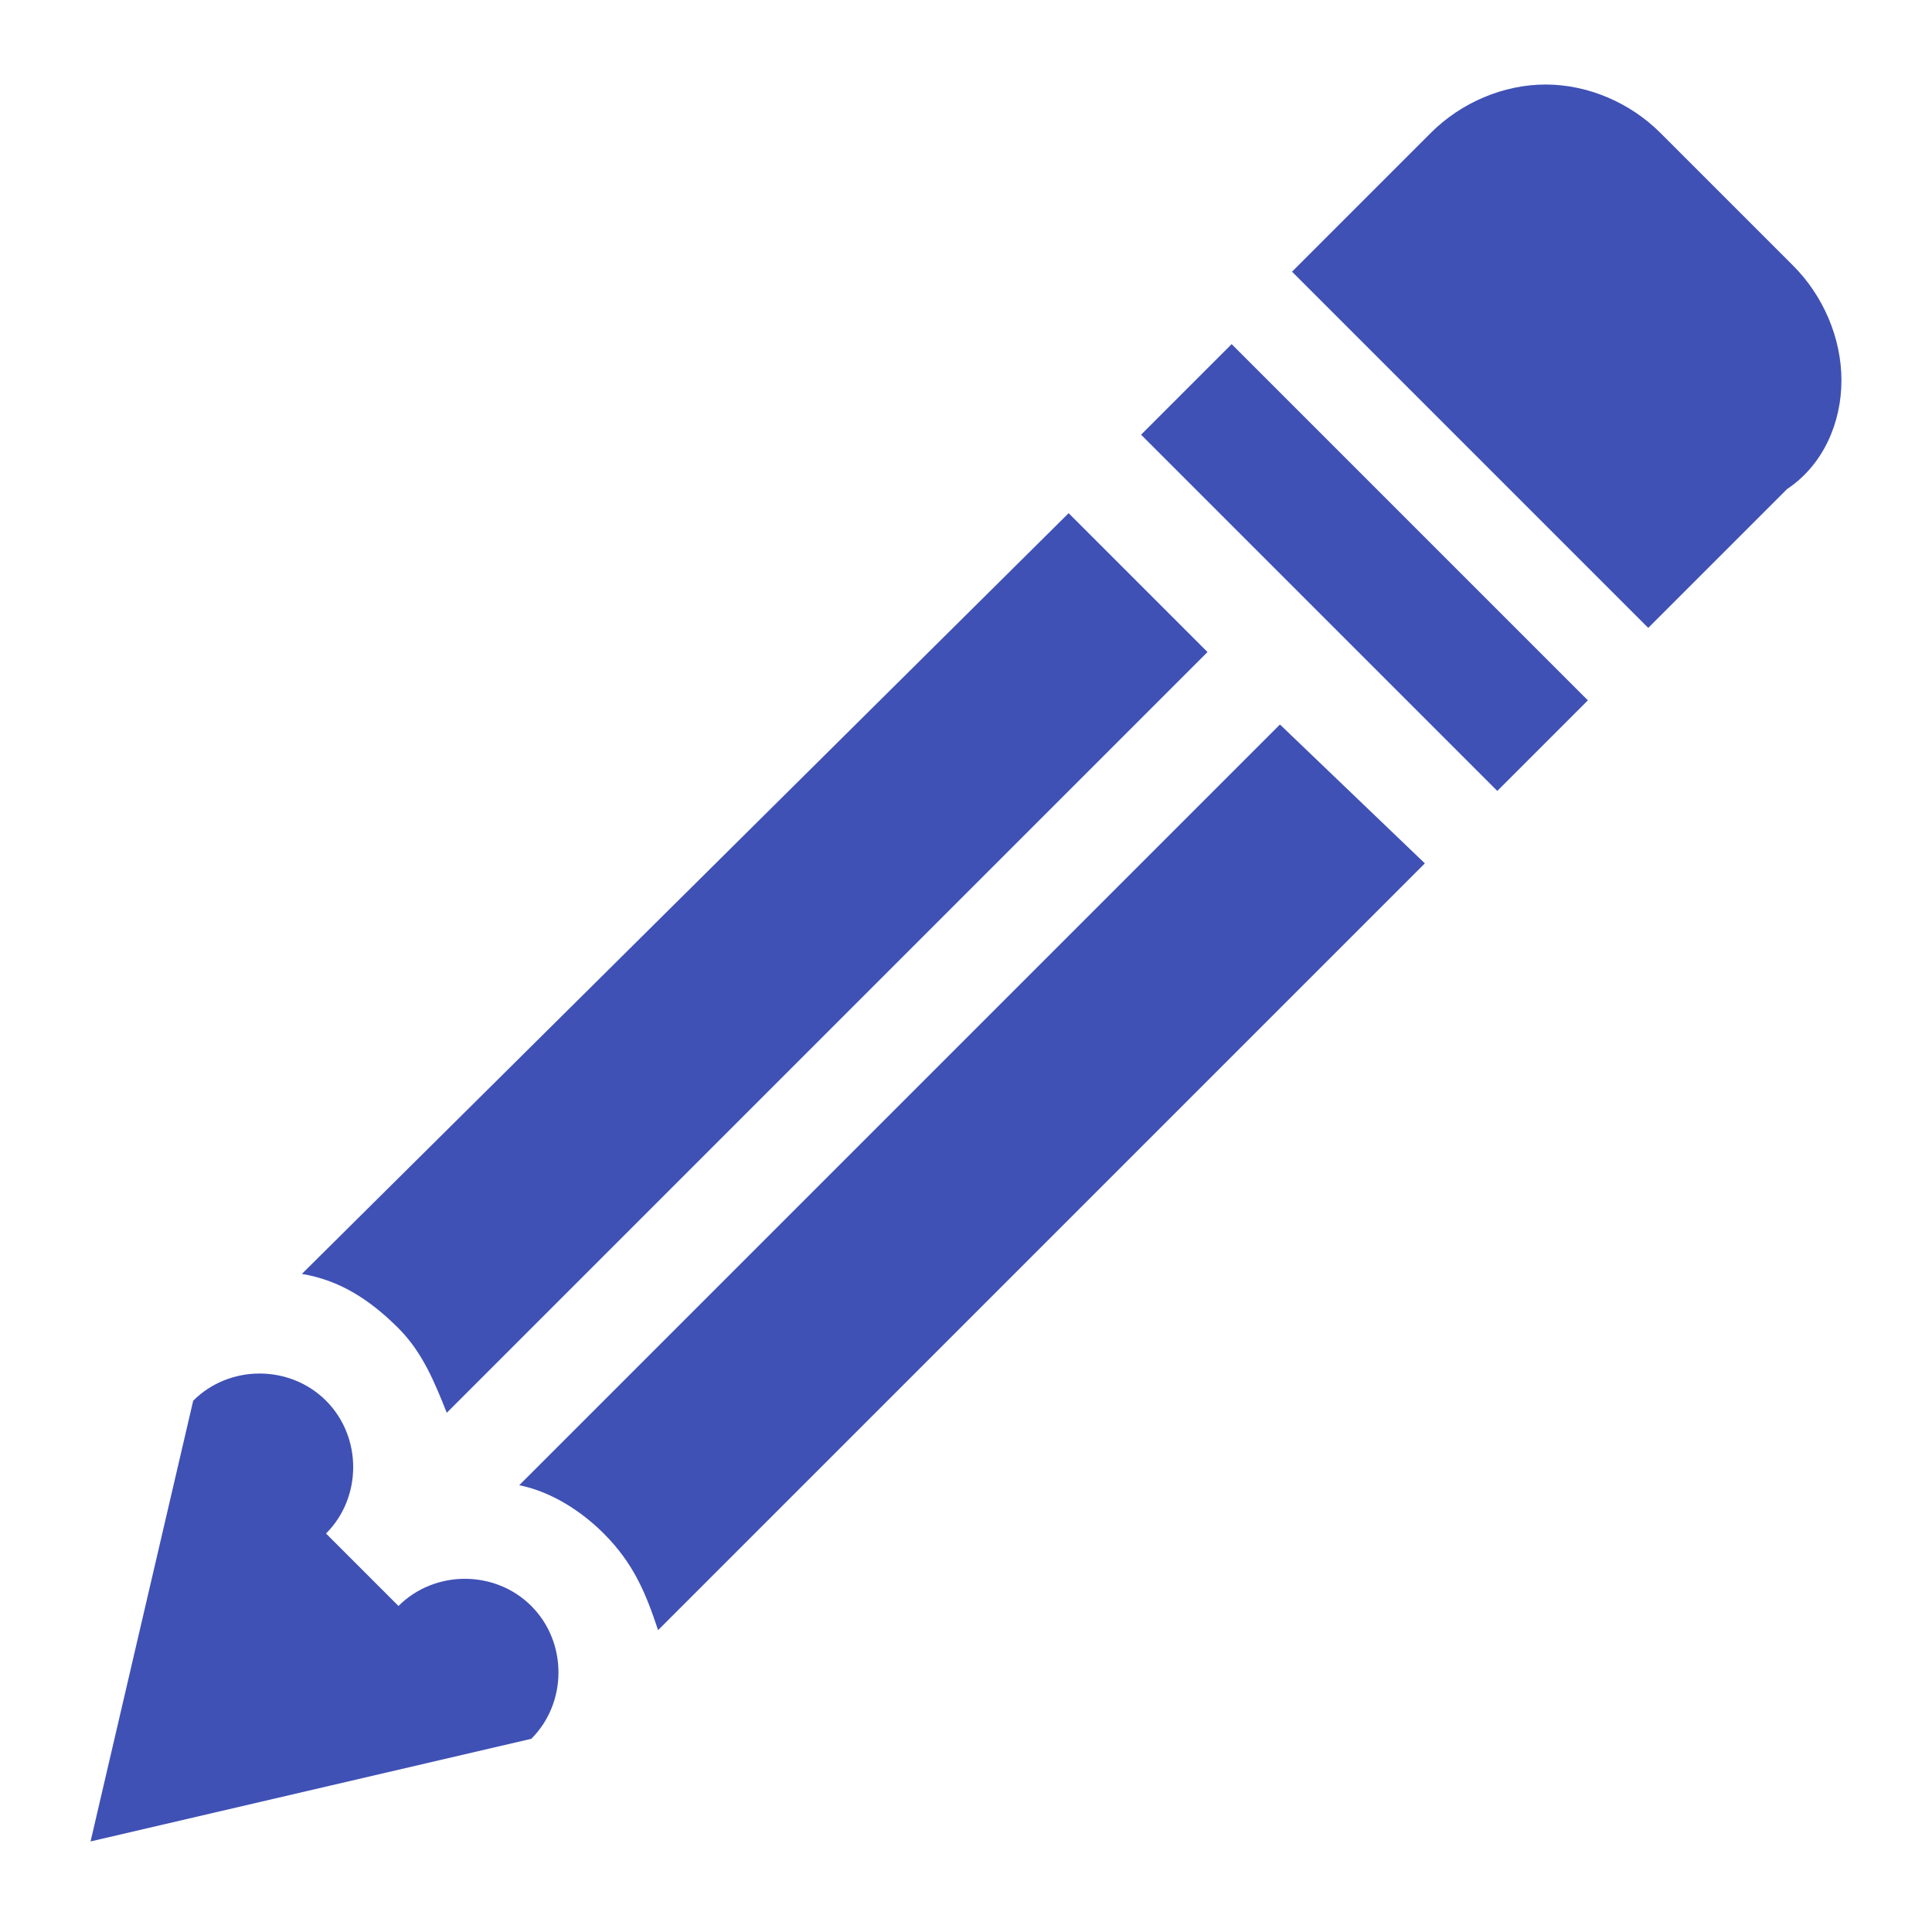 <?xml version="1.0" encoding="utf-8"?>
<!-- Generator: Adobe Illustrator 22.1.0, SVG Export Plug-In . SVG Version: 6.00 Build 0)  -->
<svg version="1.1" id="Layer_1" xmlns="http://www.w3.org/2000/svg" xmlns:xlink="http://www.w3.org/1999/xlink" x="0px" y="0px"
	 viewBox="0 0 32 32" style="enable-background:new 0 0 32 32;" xml:space="preserve">
<style type="text/css">
	.st0{fill:#3F51B5;}
</style>
<g>
	<path class="st0" d="M8.8,26.6c-0.6-0.6-1.6-0.6-2.2,0c0,0,0,0,0,0l0,0l-1.2-1.2l0,0c0,0,0,0,0,0c0.6-0.6,0.6-1.6,0-2.2
		c-0.6-0.6-1.6-0.6-2.2,0l-1.7,7.3l7.3-1.7C9.4,28.2,9.4,27.2,8.8,26.6L8.8,26.6z"/>
	<path class="st0" d="M8.6,24.6c0.5,0.1,1,0.4,1.4,0.8c0.5,0.5,0.7,1,0.9,1.6l12.7-12.7L21.2,12L8.6,24.6z"/>
	<path class="st0" d="M7.4,23.4L20,10.8l-2.3-2.3L5,21.1c0.6,0.1,1.1,0.4,1.6,0.9C7,22.4,7.2,22.9,7.4,23.4z"/>
	<path class="st0" d="M18.9,7.2l1.5-1.5l5.9,5.9l-1.5,1.5L18.9,7.2z"/>
	<path class="st0" d="M30.5,6.3c0-0.7-0.3-1.4-0.8-1.9l-2.2-2.2c-0.5-0.5-1.2-0.8-1.9-0.8s-1.4,0.3-1.9,0.8l-2.3,2.3l5.9,5.9
		l2.3-2.3C30.2,7.7,30.5,7,30.5,6.3L30.5,6.3z"/>
</g>
</svg>
